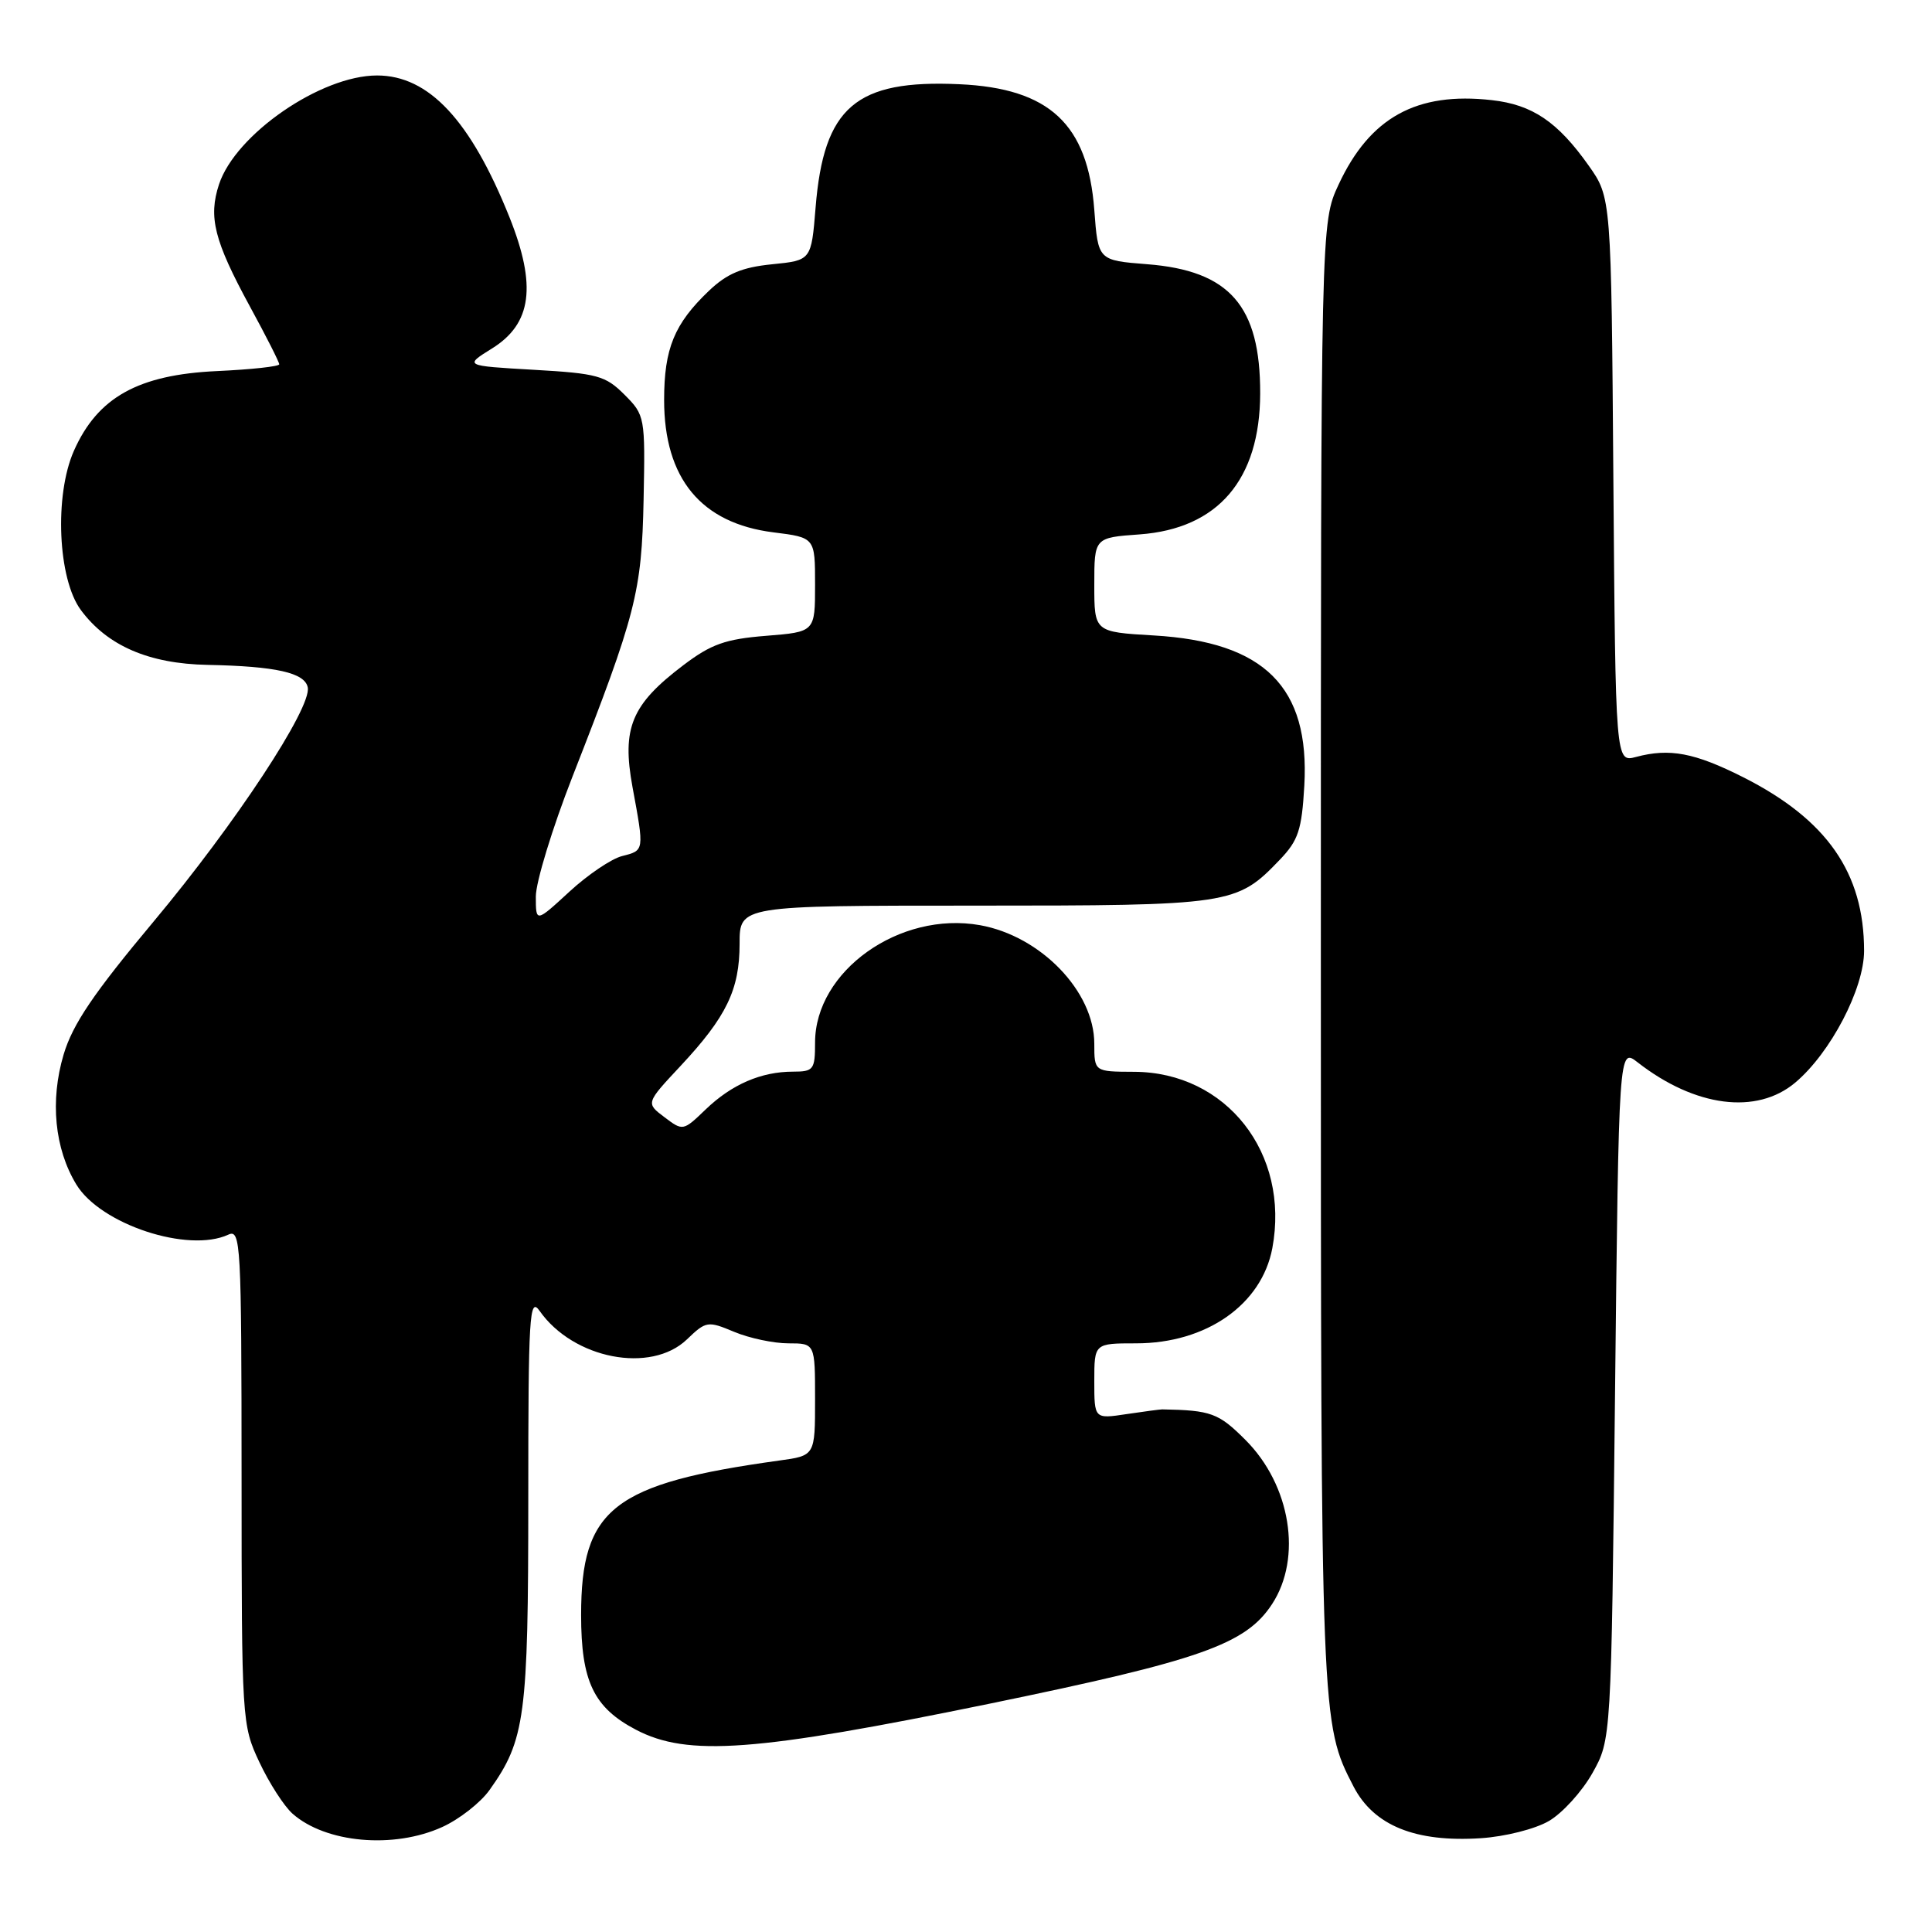 <?xml version="1.0" encoding="UTF-8" standalone="no"?>
<!DOCTYPE svg PUBLIC "-//W3C//DTD SVG 1.1//EN" "http://www.w3.org/Graphics/SVG/1.1/DTD/svg11.dtd" >
<svg xmlns="http://www.w3.org/2000/svg" xmlns:xlink="http://www.w3.org/1999/xlink" version="1.1" viewBox="0 0 256 256">
 <g >
 <path fill="currentColor"
d=" M 58.60 242.09 C 60.85 241.07 63.68 238.86 64.87 237.18 C 69.59 230.56 70.00 227.46 70.00 198.65 C 70.00 174.29 70.15 171.77 71.50 173.70 C 75.97 180.07 86.24 182.06 91.02 177.48 C 93.56 175.04 93.78 175.01 97.29 176.48 C 99.30 177.32 102.53 178.00 104.47 178.00 C 108.00 178.00 108.00 178.00 108.00 185.44 C 108.00 192.88 108.00 192.88 103.25 193.53 C 81.24 196.58 77.00 199.88 77.00 214.00 C 77.00 222.78 78.66 226.26 84.27 229.20 C 91.12 232.79 100.11 232.12 131.21 225.73 C 159.08 219.99 165.06 217.89 168.55 212.56 C 172.58 206.41 171.02 196.78 165.02 190.79 C 161.46 187.23 160.48 186.87 154.00 186.75 C 153.72 186.75 151.59 187.03 149.25 187.38 C 145.00 188.02 145.00 188.02 145.00 183.01 C 145.00 178.00 145.00 178.00 150.54 178.00 C 159.85 178.00 167.18 172.87 168.59 165.39 C 170.94 152.82 162.50 142.05 150.25 142.02 C 145.00 142.00 145.00 142.00 145.00 138.30 C 145.00 131.38 137.91 124.03 129.85 122.59 C 119.19 120.70 108.00 128.67 108.00 138.15 C 108.00 141.74 107.80 142.00 105.07 142.00 C 100.86 142.00 96.95 143.69 93.50 147.01 C 90.52 149.88 90.48 149.88 88.04 148.03 C 85.57 146.17 85.57 146.17 90.18 141.24 C 96.26 134.73 98.00 131.14 98.00 125.05 C 98.00 120.00 98.00 120.00 129.10 120.00 C 163.17 120.00 163.85 119.90 169.58 113.92 C 172.04 111.35 172.49 109.98 172.83 104.09 C 173.56 91.03 167.56 85.05 152.87 84.20 C 145.00 83.74 145.00 83.74 145.00 77.49 C 145.00 71.24 145.00 71.24 151.01 70.81 C 161.39 70.05 166.95 63.56 166.98 52.15 C 167.01 40.53 162.94 35.86 152.00 35.01 C 145.50 34.50 145.50 34.50 145.00 27.82 C 144.15 16.45 139.06 11.70 127.13 11.16 C 113.39 10.53 109.15 14.17 108.07 27.50 C 107.50 34.50 107.50 34.50 102.29 35.02 C 98.31 35.42 96.34 36.25 93.95 38.52 C 89.35 42.90 88.00 46.18 88.00 53.00 C 88.00 63.41 92.90 69.34 102.49 70.54 C 108.00 71.23 108.00 71.23 108.00 77.48 C 108.00 83.73 108.00 83.73 101.50 84.25 C 96.12 84.68 94.23 85.35 90.55 88.14 C 83.67 93.35 82.37 96.45 83.81 104.29 C 85.38 112.79 85.39 112.68 82.44 113.43 C 81.03 113.78 77.88 115.91 75.44 118.16 C 71.00 122.25 71.00 122.25 71.00 118.79 C 71.00 116.89 73.18 109.75 75.85 102.92 C 84.29 81.36 85.03 78.46 85.28 66.20 C 85.50 55.24 85.46 55.01 82.74 52.29 C 80.23 49.78 79.15 49.48 70.74 49.00 C 61.50 48.47 61.50 48.47 65.20 46.17 C 70.47 42.89 71.13 37.86 67.51 28.79 C 62.36 15.94 56.82 10.00 49.96 10.00 C 42.52 10.00 31.21 17.79 29.02 24.43 C 27.59 28.78 28.38 31.90 33.12 40.62 C 35.26 44.54 37.00 47.98 37.00 48.27 C 37.00 48.56 33.29 48.96 28.75 49.17 C 18.31 49.65 12.93 52.65 9.79 59.74 C 7.18 65.65 7.66 76.72 10.72 80.84 C 14.23 85.57 19.72 87.95 27.50 88.10 C 36.57 88.28 40.40 89.14 40.78 91.09 C 41.30 93.79 31.19 109.15 20.37 122.09 C 12.39 131.63 9.63 135.71 8.43 139.73 C 6.61 145.84 7.23 152.21 10.12 156.96 C 13.33 162.24 24.94 166.06 30.25 163.60 C 31.90 162.83 32.00 164.71 32.01 195.64 C 32.02 228.03 32.05 228.57 34.37 233.50 C 35.66 236.25 37.63 239.31 38.75 240.31 C 43.14 244.21 52.16 245.02 58.60 242.09 Z  M 205.24 241.29 C 207.03 240.25 209.62 237.40 211.00 234.95 C 213.50 230.50 213.50 230.50 214.00 184.66 C 214.50 138.82 214.50 138.82 217.00 140.77 C 224.61 146.70 232.77 147.75 237.88 143.45 C 242.56 139.51 247.00 131.01 247.00 125.99 C 247.00 115.66 242.08 108.59 230.97 102.98 C 224.54 99.74 221.23 99.11 216.78 100.30 C 214.07 101.02 214.07 101.02 213.78 63.59 C 213.50 26.17 213.50 26.17 210.50 21.93 C 206.40 16.14 203.05 13.87 197.68 13.27 C 187.71 12.14 181.51 15.56 177.37 24.46 C 175.02 29.50 175.02 29.50 175.02 126.50 C 175.02 228.15 175.03 228.37 179.35 236.72 C 182.04 241.91 187.55 244.14 196.24 243.57 C 199.44 243.36 203.44 242.35 205.24 241.29 Z "/>
</g>
</svg>